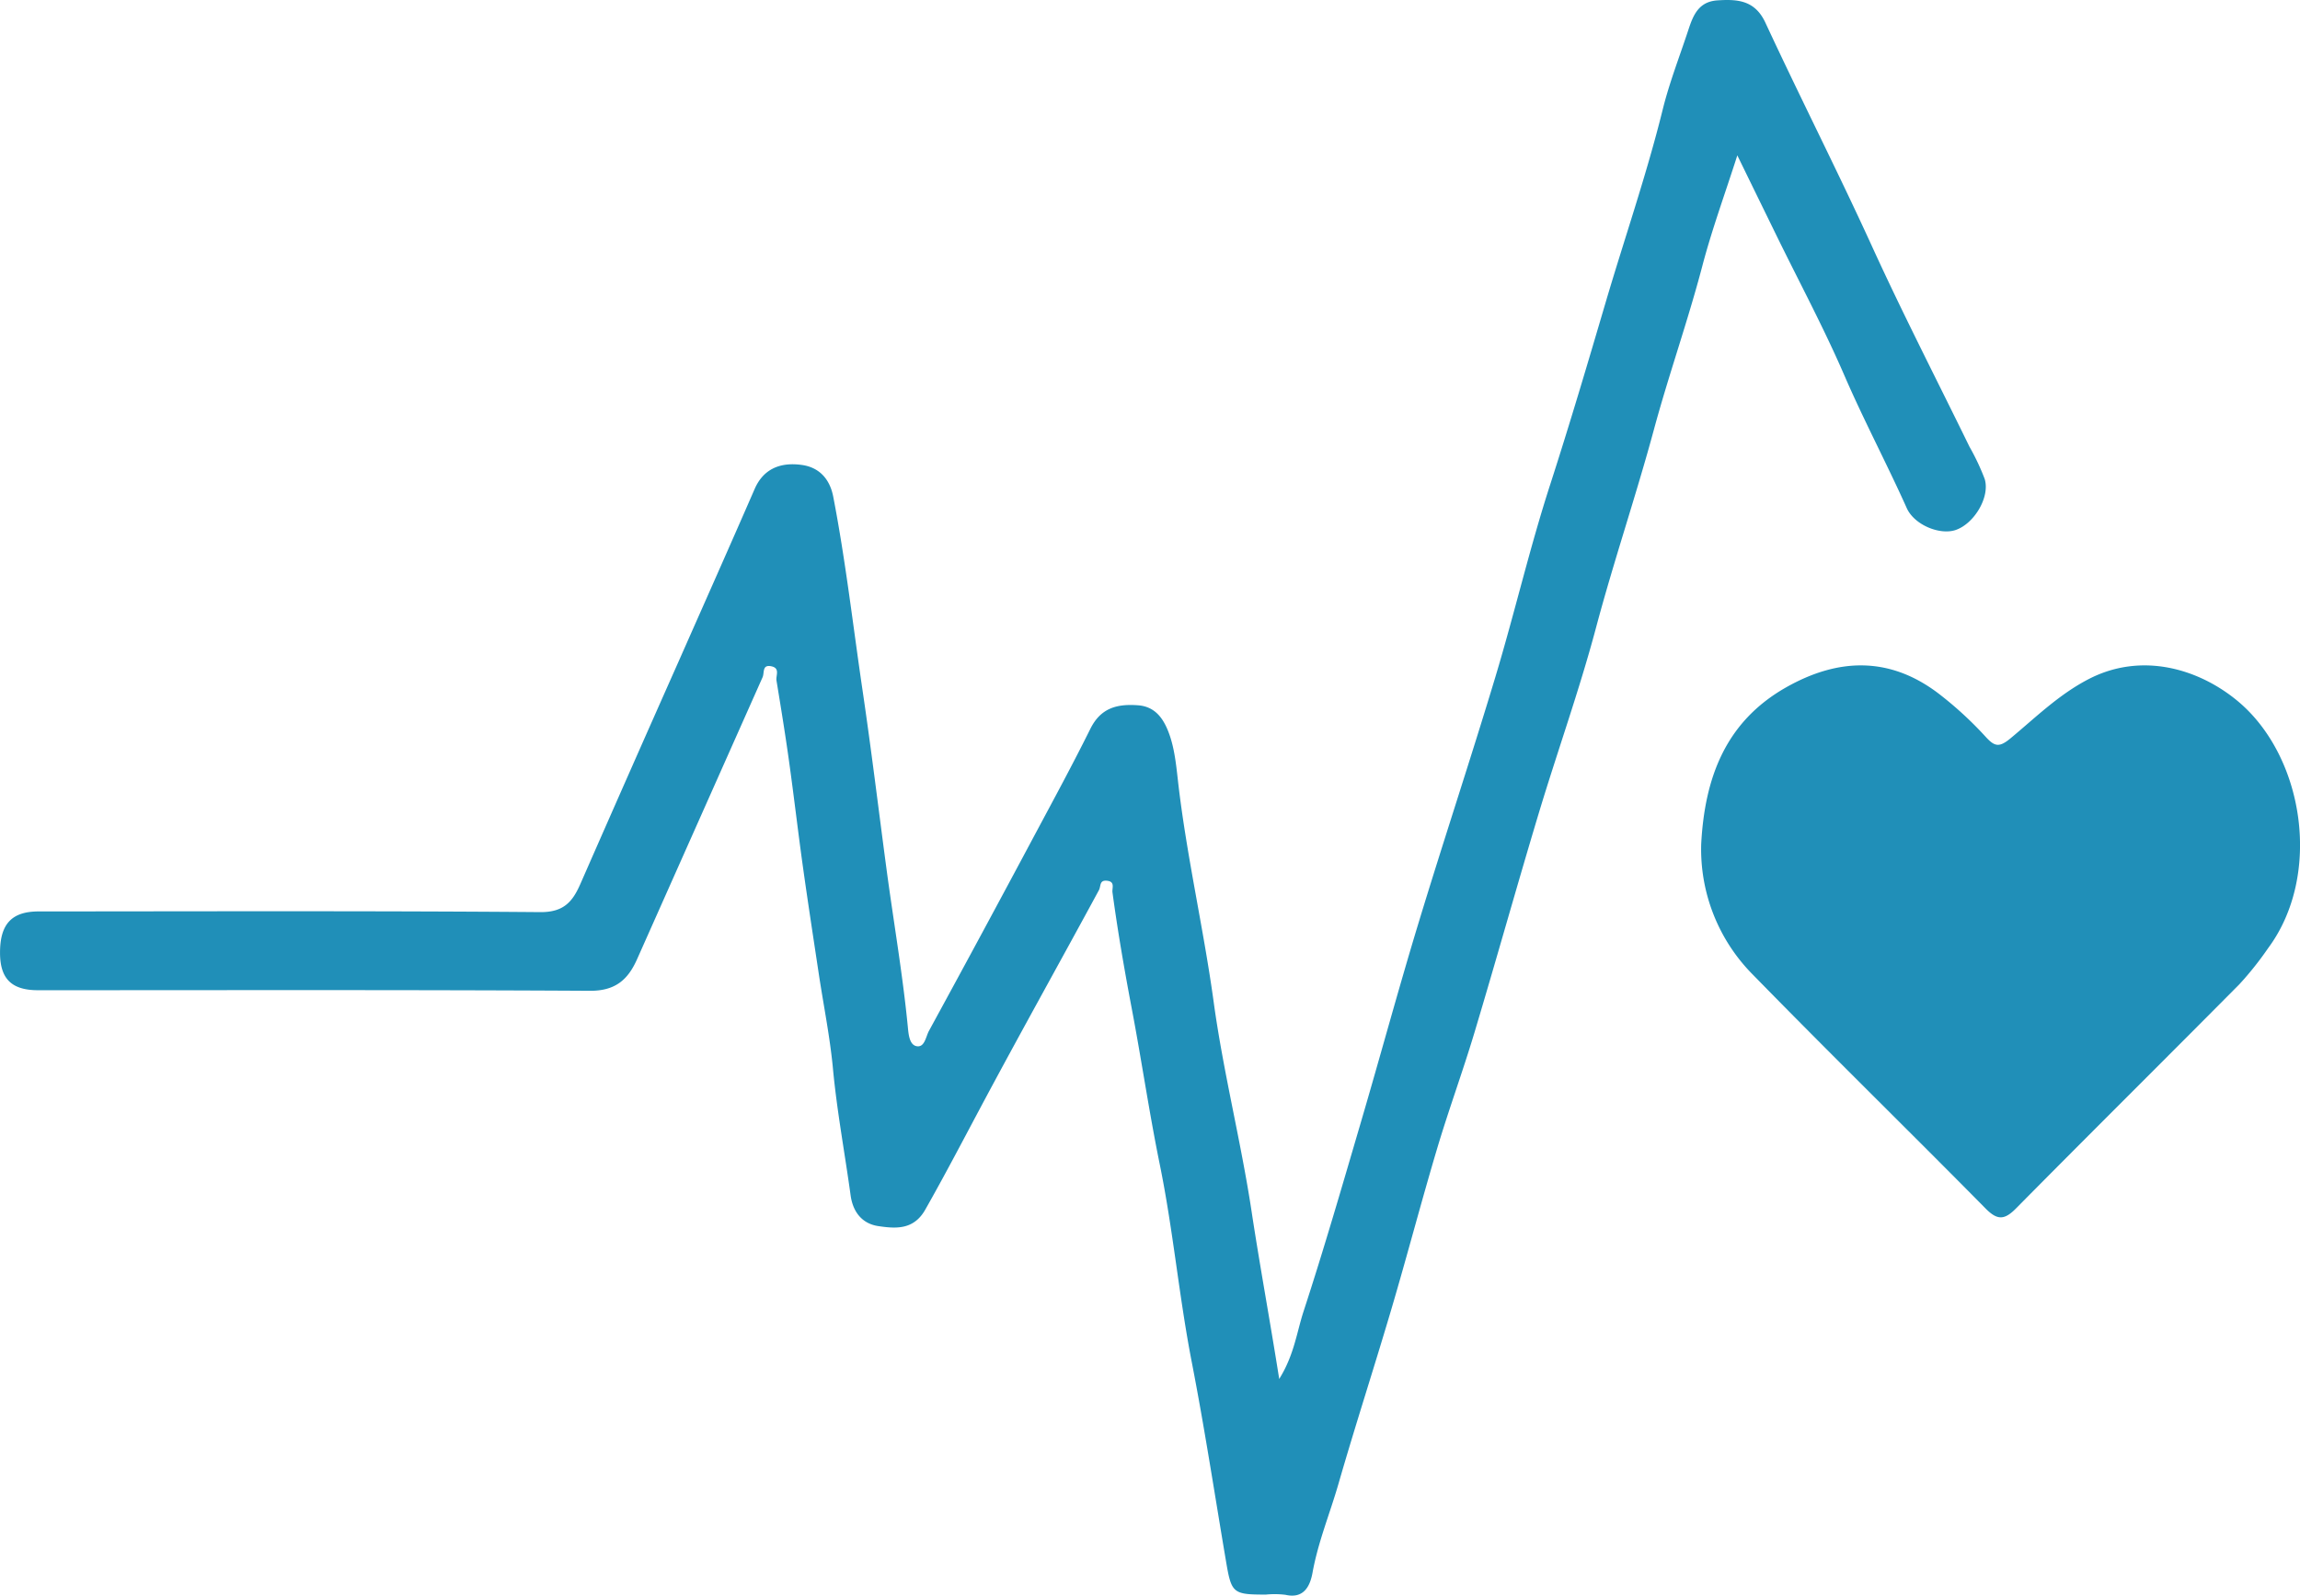 <svg xmlns="http://www.w3.org/2000/svg" width="512" height="355.251" viewBox="0 0 512 355.251">
  <g id="heart1" transform="translate(-683.001 -337.883)">
    <path id="Path_25" data-name="Path 25" d="M967.765,644.886c3.325-5.308,3.9-10.391,5.425-15.059,4.557-13.952,8.637-28.061,12.773-42.148,4.31-14.675,8.3-29.447,12.743-44.081,5.578-18.378,11.642-36.606,17.178-54.995,4.278-14.211,7.634-28.711,12.2-42.825,4.324-13.381,8.31-26.856,12.279-40.336,4.233-14.383,9.156-28.557,12.763-43.137,1.493-6.034,3.78-11.874,5.727-17.794,1.067-3.246,2.278-6.268,6.464-6.546,4.527-.3,8.363-.014,10.683,4.98,7.75,16.692,16.106,33.094,23.756,49.845,6.86,15.026,14.429,29.727,21.681,44.574a51.482,51.482,0,0,1,3.372,7.153c1.237,4.023-2.343,9.975-6.477,11.366-3.517,1.182-9.19-1.125-10.878-4.892-4.453-9.928-9.557-19.534-13.883-29.534-4.569-10.566-10.024-20.746-15.089-31.1-2.8-5.725-5.6-11.453-8.738-17.884-2.771,8.66-5.675,16.559-7.8,24.663-3.22,12.256-7.467,24.194-10.773,36.408-4,14.782-8.938,29.278-12.883,44.085-3.733,14.013-8.653,27.7-12.833,41.6-4.858,16.156-9.39,32.411-14.237,48.571-2.6,8.666-5.729,17.17-8.314,25.841-3.521,11.813-6.643,23.747-10.131,35.571-3.841,13.023-8.045,25.941-11.808,38.988-1.9,6.6-4.543,12.97-5.781,19.8-.5,2.761-1.789,5.924-6.024,4.947a19.869,19.869,0,0,0-4.359-.051c-7.413,0-7.674-.291-8.9-7.545-2.5-14.765-4.757-29.565-7.614-44.277-2.827-14.564-4.145-29.427-7.112-43.955-2.333-11.419-4.009-22.948-6.178-34.387-1.641-8.658-3.17-17.4-4.349-26.173-.129-.961.655-2.4-1.225-2.592-1.736-.182-1.308,1.205-1.8,2.111-8.768,16.193-17.765,32.264-26.427,48.514-4.032,7.565-8,15.156-12.231,22.614-2.586,4.553-6.589,4.223-10.445,3.652-3.509-.518-5.642-3.035-6.166-6.853-1.289-9.4-3.041-18.728-3.93-28.2-.664-7.066-2.091-14.06-3.152-21.09-1.2-7.98-2.434-15.956-3.548-23.949-1.095-7.847-2-15.72-3.1-23.568-.829-5.947-1.8-11.875-2.769-17.8-.18-1.1.854-2.732-1.1-3.166-2.159-.48-1.549,1.422-2,2.437q-13.962,31.383-27.934,62.762c-2.05,4.619-4.881,7.072-10.515,7.04-40.946-.235-81.894-.126-122.841-.129-5.874,0-8.44-2.529-8.457-8.3-.018-6.4,2.56-9.236,8.587-9.24,37.224-.018,74.451-.147,111.673.152,5.17.042,7.174-2.271,8.914-6.238q10.866-24.778,21.852-49.5c5.665-12.822,11.369-25.628,16.965-38.482,1.761-4.045,5.2-6.086,10.525-5.334,3.928.554,6.219,3.209,6.964,7.059,2.761,14.271,4.4,28.733,6.522,43.095,1.944,13.157,3.551,26.422,5.312,39.628,1.57,11.77,3.614,23.479,4.77,35.317.149,1.523.315,3.951,1.9,4.291,1.85.4,2.1-2.107,2.8-3.39q11.989-21.972,23.773-44.058c4.122-7.7,8.28-15.379,12.162-23.2,2.319-4.67,5.965-5.593,10.666-5.233,3.849.3,5.6,3.09,6.685,5.841,1.3,3.306,1.709,7.033,2.11,10.623,1.863,16.664,5.714,33,7.992,49.606,2.135,15.578,6.047,30.9,8.414,46.458C963.435,619.6,965.678,631.682,967.765,644.886Z" transform="translate(0 0)" fill="#208fb8" fill-rule="evenodd"/>
    <path id="Path_26" data-name="Path 26" d="M1074.82,531.623c.772-14.637,5.323-27.231,18.95-34.931,11.609-6.559,23.029-6.862,33.9,1.409a81.275,81.275,0,0,1,10.531,9.686c1.942,2.107,2.957,2.366,5.468.284,5.584-4.631,10.76-9.756,17.4-13.19,11.7-6.056,24.307-2.383,32.991,4.731,14.946,12.242,19.121,38.8,6.958,55.175a72.166,72.166,0,0,1-6.364,8c-16.529,16.677-33.21,33.2-49.716,49.9-2.547,2.575-4.116,2.783-6.788.076-17.195-17.422-34.7-34.538-51.8-52.053A39.618,39.618,0,0,1,1074.82,531.623Z" transform="translate(-13.118 -5.803)" fill="#208fb8" fill-rule="evenodd"/>
  </g>
</svg>
